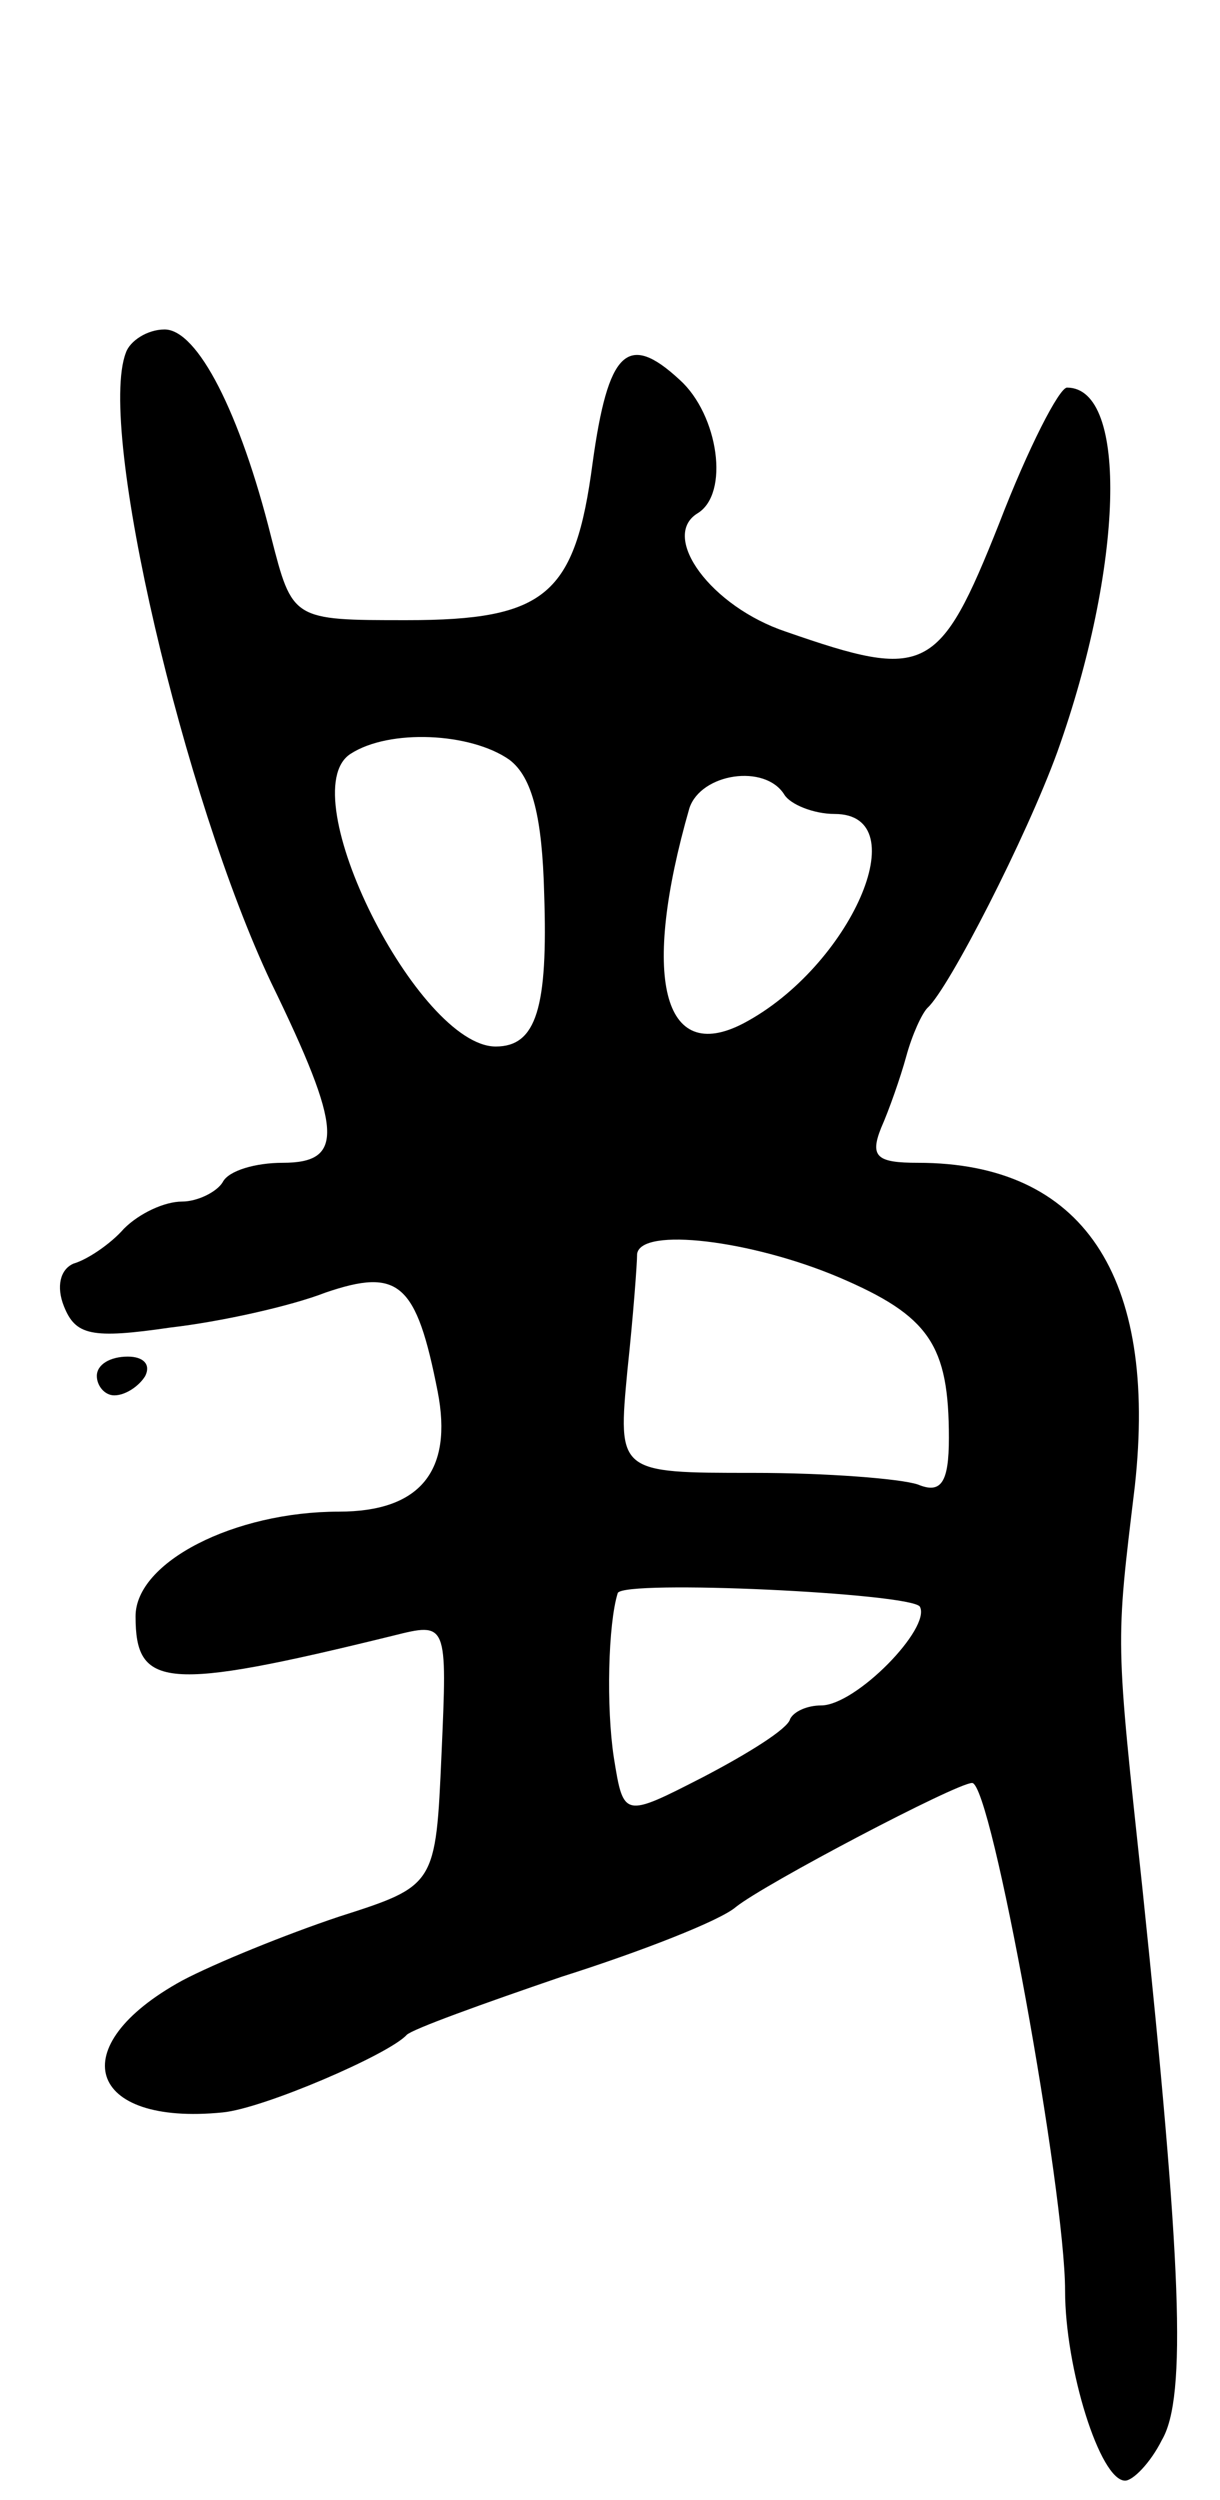 <svg version="1.0" xmlns="http://www.w3.org/2000/svg"
 width="63pt" height="129pt" viewBox="0 0 63 129"
 preserveAspectRatio="xMidYMid meet">
<g transform="translate(0,129) scale(0.1,-0.1)"
fill="#000000" stroke="none">
<path d="M65 1108 c-15 -39 30 -230 75 -325 37 -76 38 -93 6 -93 -14 0 -28 -4
-31 -10 -3 -5 -13 -10 -21 -10 -9 0 -22 -6 -30 -14 -7 -8 -19 -16 -26 -18 -7
-3 -9 -12 -5 -22 6 -15 14 -17 55 -11 26 3 62 11 80 18 38 13 47 5 58 -51 8
-41 -9 -62 -51 -62 -54 0 -105 -26 -105 -54 0 -37 15 -39 133 -10 28 7 28 7
25 -61 -3 -68 -3 -68 -53 -84 -27 -9 -64 -24 -81 -33 -62 -34 -49 -75 21 -68
21 2 86 30 95 40 3 3 39 16 80 30 41 13 82 29 90 36 15 12 114 64 122 64 10 0
48 -211 48 -262 0 -40 18 -98 31 -98 4 0 13 9 19 21 13 22 10 92 -10 284 -14
131 -14 125 -4 208 12 109 -27 167 -112 167 -21 0 -25 3 -19 18 4 9 10 26 13
37 3 11 8 22 11 25 11 10 51 88 67 132 34 95 37 188 5 188 -4 0 -20 -31 -35
-70 -31 -78 -38 -81 -110 -56 -39 13 -65 49 -46 61 17 10 11 51 -9 69 -27 25
-37 15 -45 -43 -9 -68 -24 -81 -96 -81 -59 0 -59 0 -70 43 -16 64 -38 107 -55
107 -9 0 -18 -6 -20 -12z m198 -210 c12 -9 17 -30 18 -69 2 -59 -4 -79 -25
-79 -40 0 -106 131 -75 151 20 13 62 11 82 -3z m142 -18 c3 -5 15 -10 26 -10
43 0 8 -79 -47 -108 -42 -22 -53 24 -28 111 6 18 39 23 49 7z m28 -249 c47
-20 57 -35 57 -83 0 -23 -4 -29 -16 -24 -9 3 -47 6 -85 6 -70 0 -70 0 -65 53
3 28 5 55 5 60 2 14 59 7 104 -12z m42 -170 c6 -11 -33 -51 -51 -51 -7 0 -14
-3 -16 -7 -1 -5 -22 -18 -45 -30 -41 -21 -41 -21 -46 10 -4 26 -3 69 2 85 3 7
151 0 156 -7z"/>
<path d="M50 580 c0 -5 4 -10 9 -10 6 0 13 5 16 10 3 6 -1 10 -9 10 -9 0 -16
-4 -16 -10z"/>
</g>
</svg>
